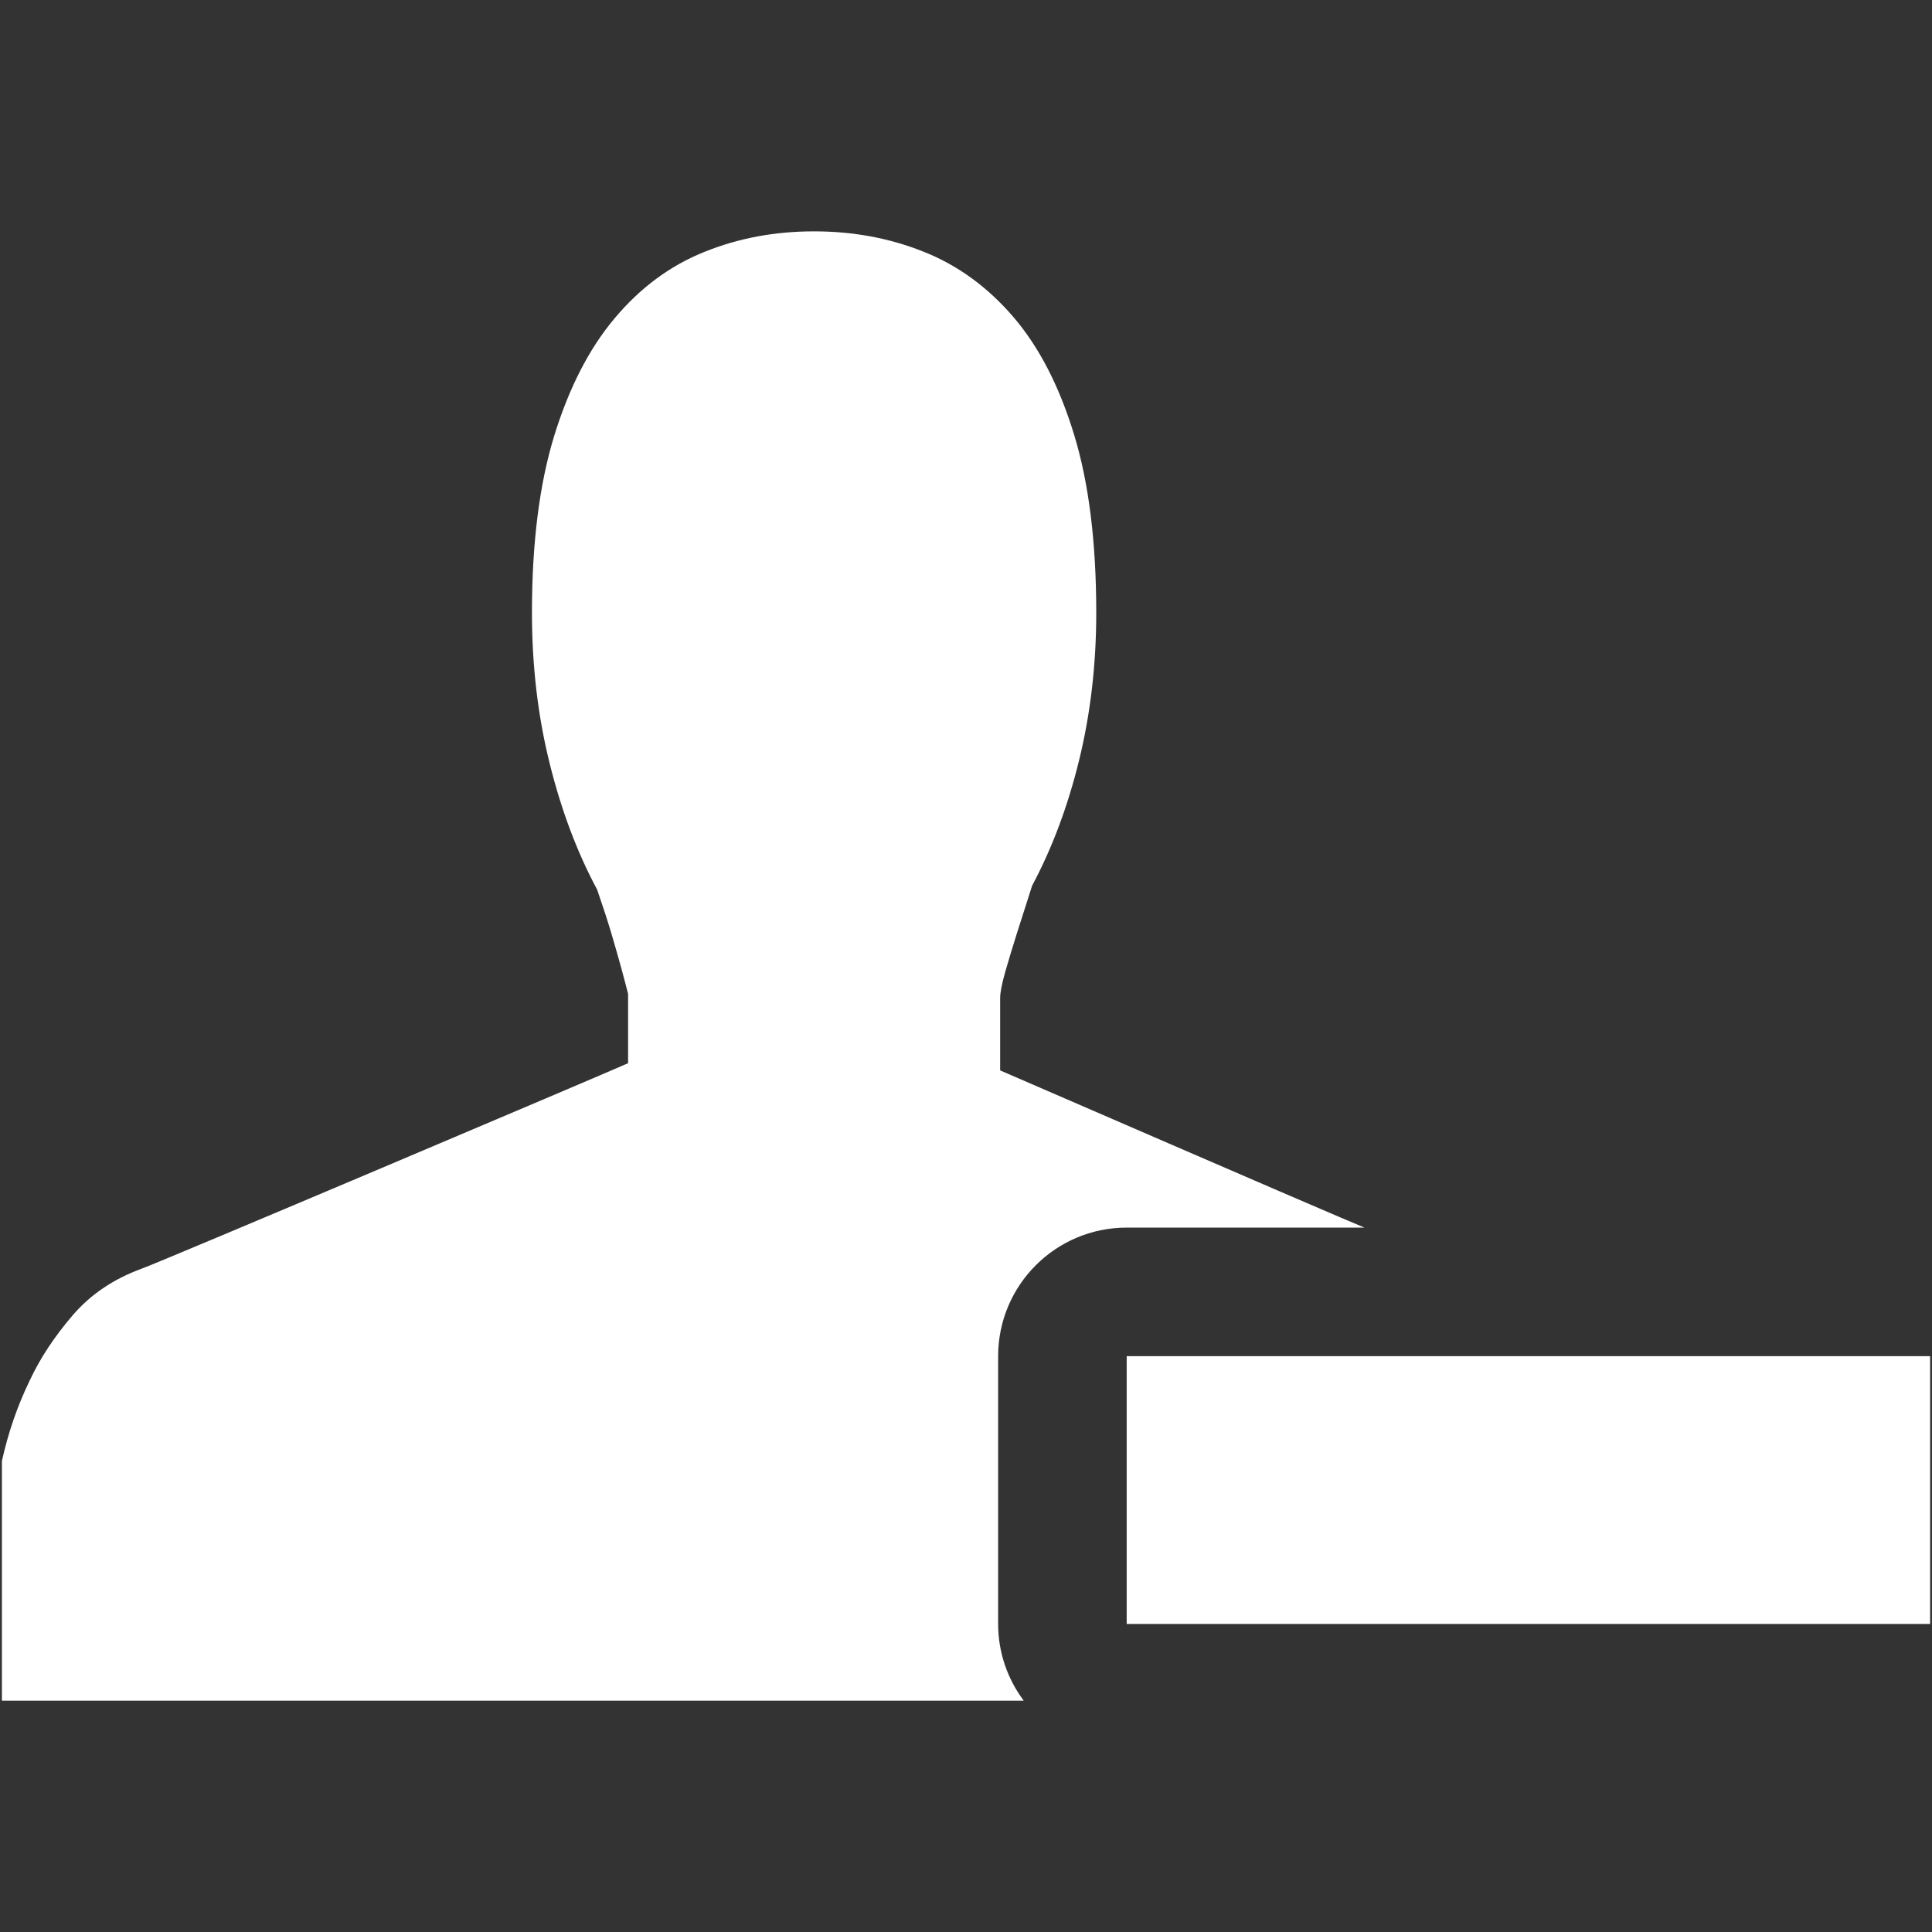 <?xml version="1.0" encoding="iso-8859-1"?>
<!DOCTYPE svg PUBLIC "-//W3C//DTD SVG 1.1//EN" "http://www.w3.org/Graphics/SVG/1.1/DTD/svg11.dtd">
<svg 
 version="1.1" xmlns="http://www.w3.org/2000/svg" xmlns:xlink="http://www.w3.org/1999/xlink" x="0px" y="0px" width="512px"
	 height="512px" viewBox="0 0 512 512" enable-background="new 0 0 512 512" xml:space="preserve"
><rect x="0" y="0" width="512" height="512" fill="#333333" stroke="none"/><g id="b75708d097f2188dff6617b0f00cf7af"><g></g><g fill="#ffffff"><path display="inline" d="M511.5,430.367H298.583v-70.974H511.5V430.367z M264.517,430.367v-70.974
		c0-18.813,15.254-34.066,34.066-34.066h63.011c-2.753-1.182-4.957-2.108-6.176-2.607c-7.29-3.049-84.522-36.508-90.369-39.053
		v-19.154c0-1.443,0.445-3.782,1.368-7.023c0.906-3.152,1.917-6.479,3.02-9.979c1.26-4.003,2.636-8.301,4.096-12.823
		c5.281-9.893,9.444-20.967,12.463-33.304c3.011-12.338,4.521-25.314,4.521-39.021c0-18.607-1.95-34.393-5.889-47.234
		c-3.946-12.89-9.314-23.286-16.172-31.239c-6.846-7.937-14.775-13.671-23.824-17.238c-9.032-3.589-18.651-5.34-28.881-5.34
		c-10.417,0-20.127,1.805-29.156,5.477c-9.053,3.639-16.946,9.496-23.683,17.534c-6.774,8.022-12.105,18.418-16.052,31.208
		c-3.909,12.769-5.888,28.382-5.888,46.833c0,14.054,1.567,27.345,4.67,39.854c3.102,12.511,7.311,23.67,12.6,33.528
		c1.452,4.213,2.753,8.145,3.826,11.767c0.927,3.116,1.775,6.169,2.62,9.184c0.811,3.013,1.41,5.265,1.763,6.704v18.359
		c-5.66,2.549-125.151,53.213-128.989,54.477c-7.489,2.757-13.586,6.899-18.343,12.492c-4.741,5.568-8.496,11.216-11.236,17.104
		c-3.285,6.758-5.726,13.881-7.381,21.362v63.496h270.791C267.054,445.014,264.517,437.994,264.517,430.367z"></path></g></g></svg>
